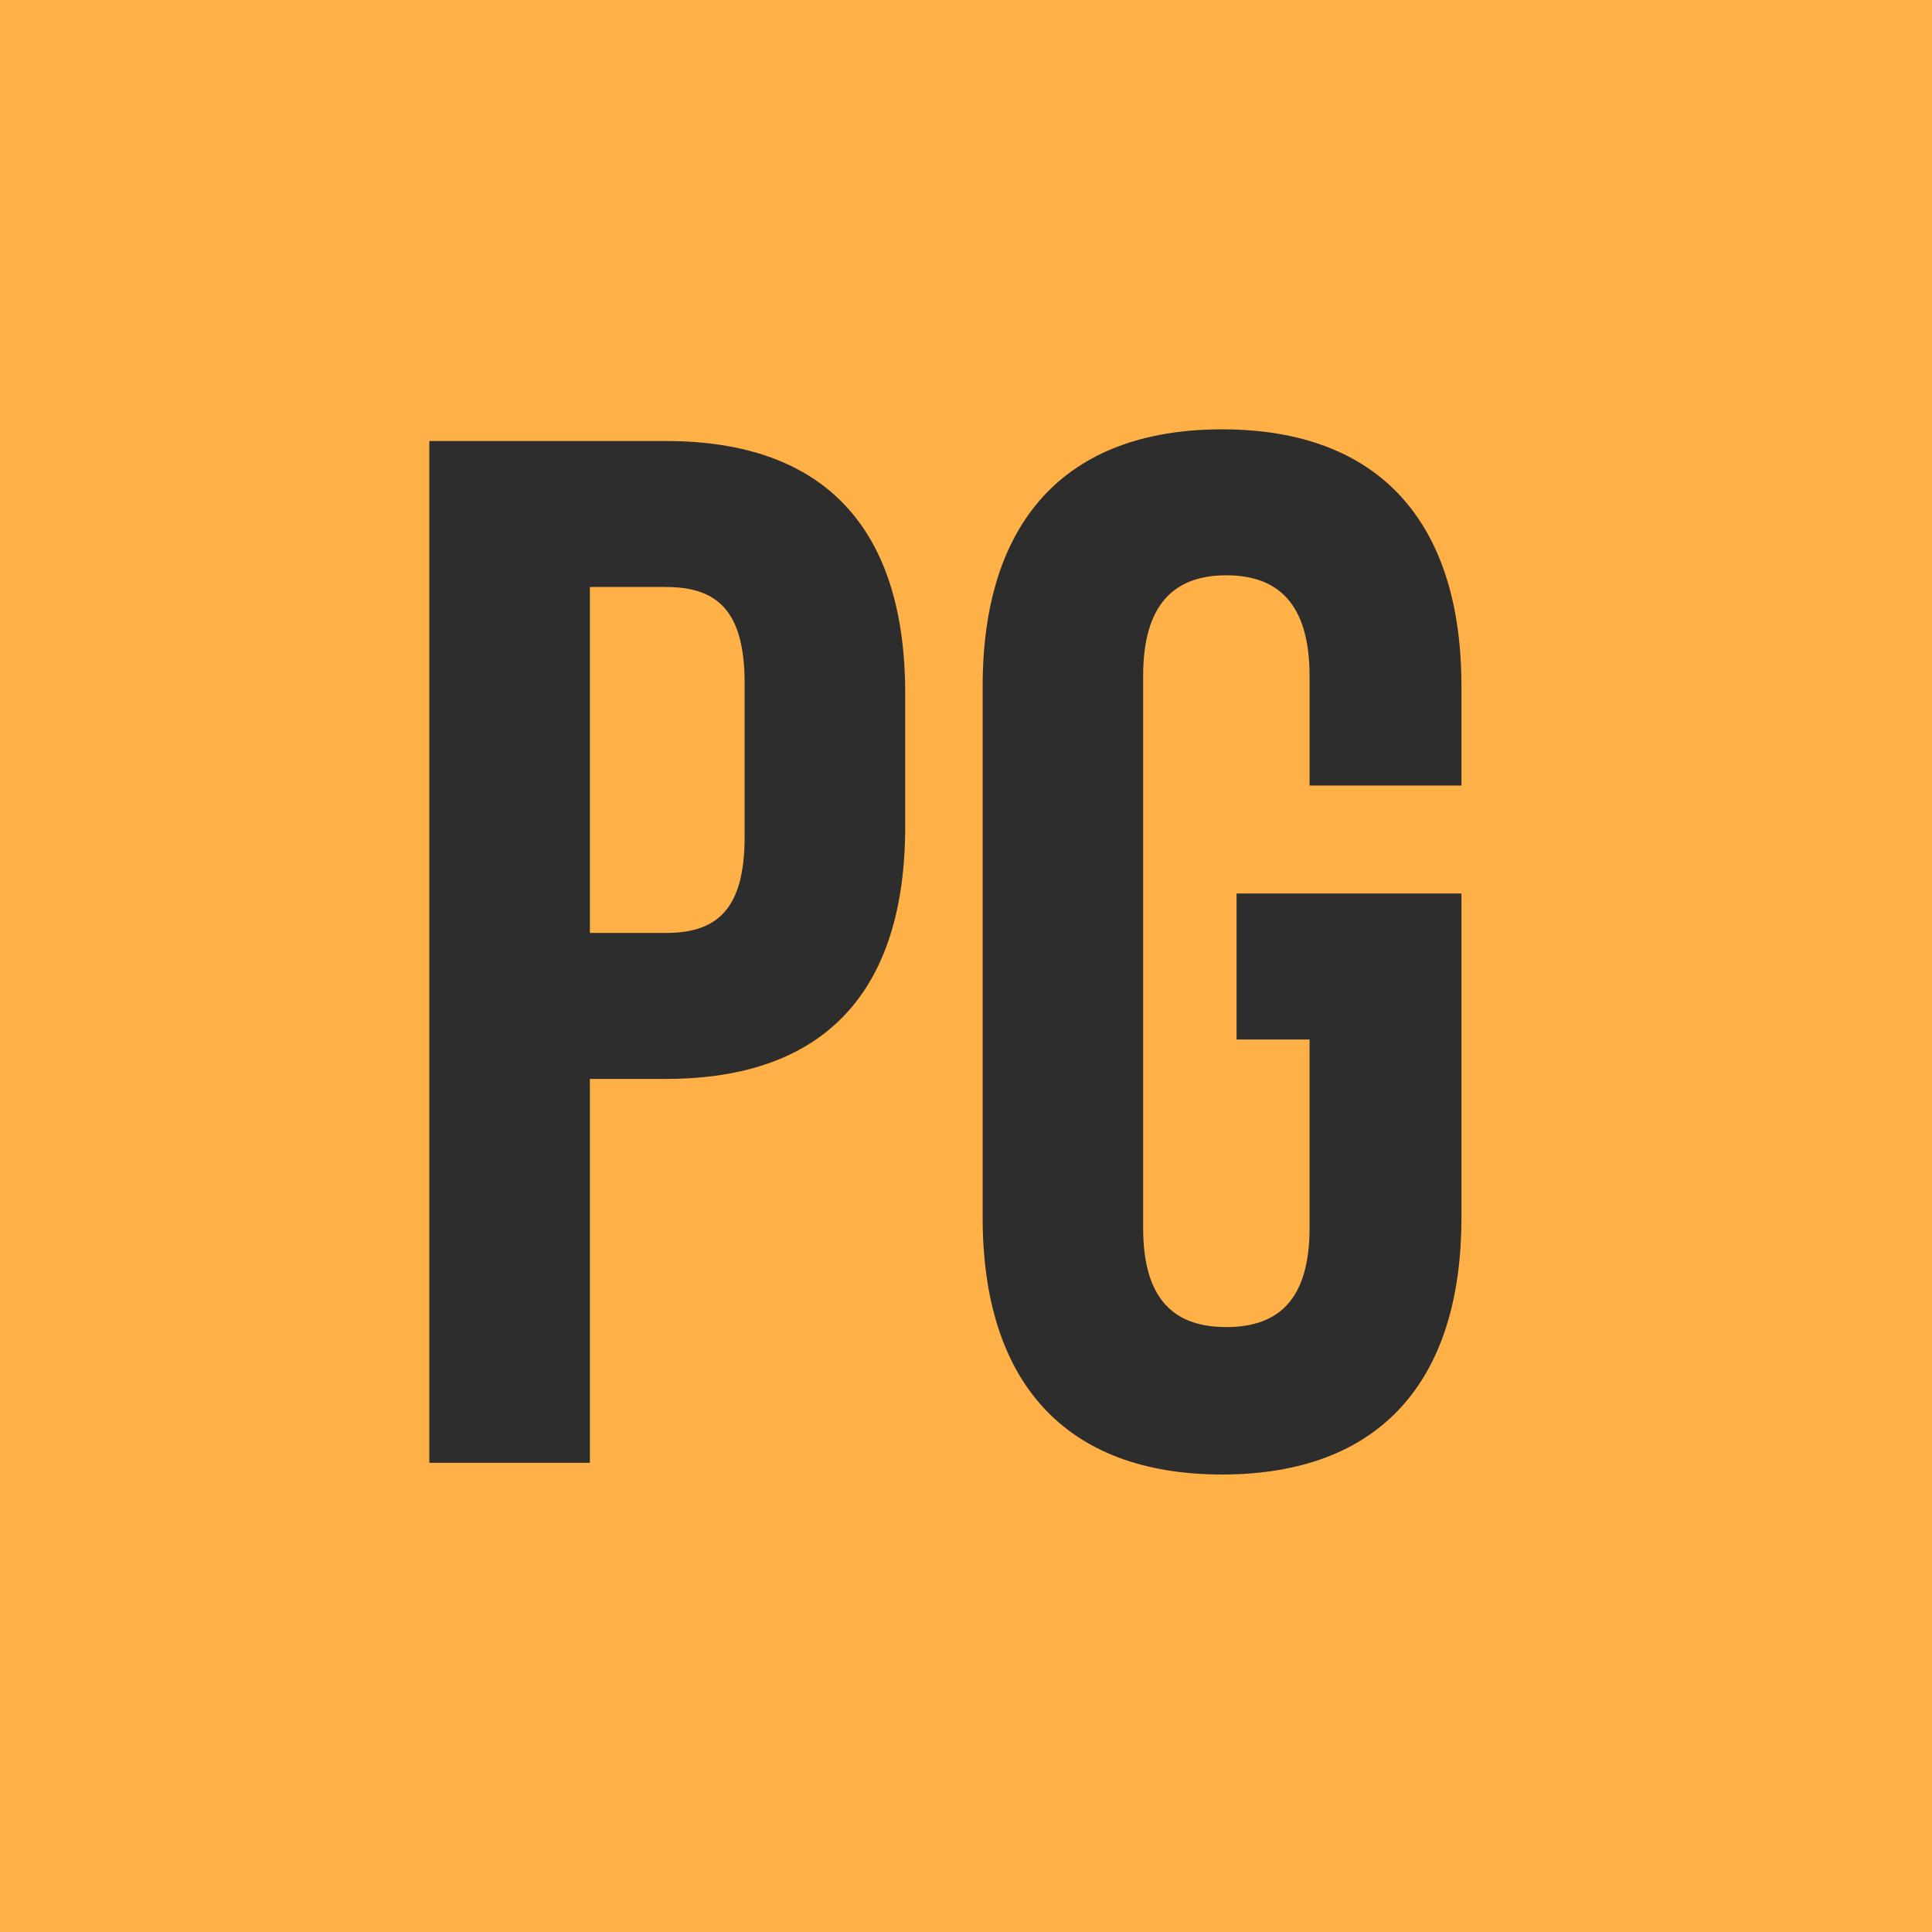 <svg xmlns="http://www.w3.org/2000/svg" width="45" height="45" viewBox="0 0 45 45"><g transform="translate(-152 -79)"><rect width="45" height="45" transform="translate(152 79)" fill="#ffb148"/><path d="M6.868-23.8H1.36V0H5.1V-8.942H6.868c3.74,0,5.576-2.074,5.576-5.882v-3.094C12.444-21.726,10.608-23.8,6.868-23.8Zm0,3.4c1.19,0,1.836.544,1.836,2.244v3.57c0,1.7-.646,2.244-1.836,2.244H5.1V-20.4ZM20.162-9.86h1.7v4.386c0,1.7-.748,2.312-1.938,2.312s-1.938-.612-1.938-2.312V-18.326c0-1.7.748-2.346,1.938-2.346s1.938.646,1.938,2.346v2.55H25.4v-2.312c0-3.808-1.9-5.984-5.576-5.984s-5.576,2.176-5.576,5.984V-5.712c0,3.808,1.9,5.984,5.576,5.984S25.4-1.9,25.4-5.712V-13.26H20.162Z" transform="translate(160.64 113.072)" fill="#2d2d2d"/></g></svg>